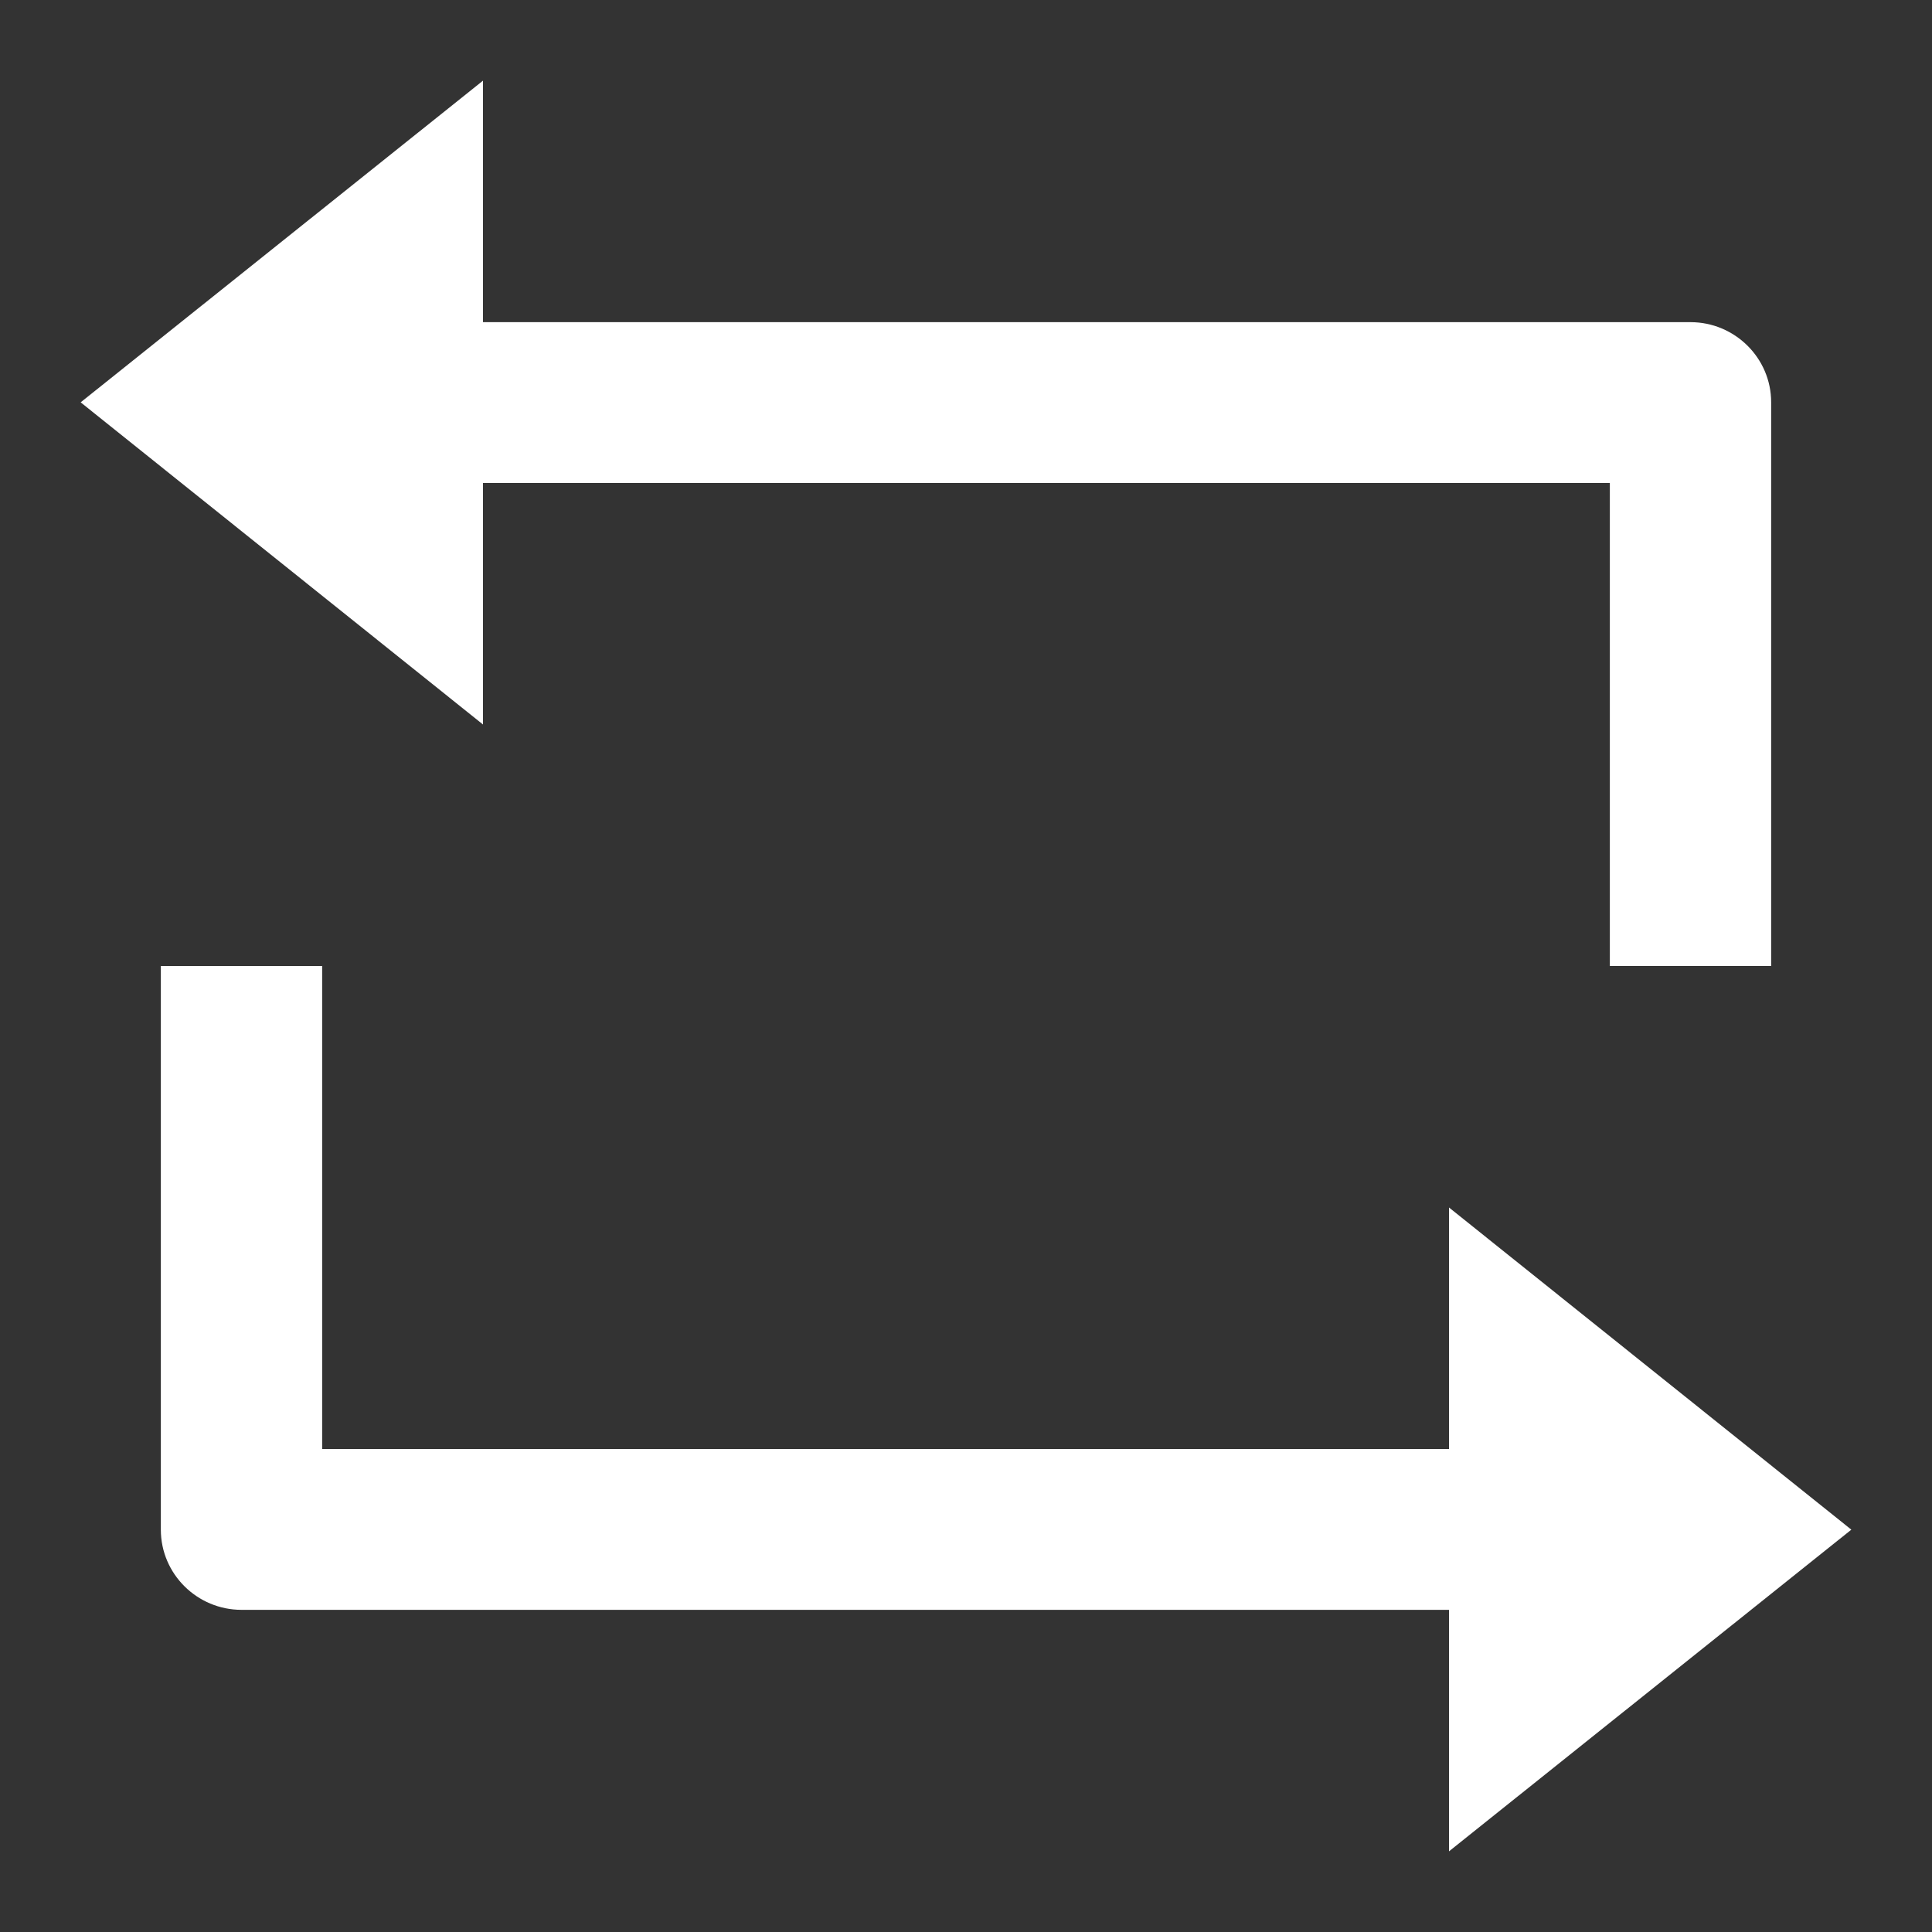 <?xml version="1.0" encoding="UTF-8"?>
<svg xmlns="http://www.w3.org/2000/svg" xmlns:xlink="http://www.w3.org/1999/xlink" width="16" height="16" viewBox="0 0 16 16" version="1.1">
<rect x="0" y="0" width="16" height="16" fill="#333333" stroke="none"/>
<g id="surface1">
<path style=" stroke:none;fill-rule:nonzero;fill:rgb(100%,100%,100%);fill-opacity:1;" d="M 4 2.668 L 14 2.668 C 14.367 2.668 14.668 2.965 14.668 3.332 L 14.668 8 L 13.332 8 L 13.332 4 L 4 4 L 4 6 L 0.668 3.332 L 4 0.668 Z M 12 13.332 L 2 13.332 C 1.633 13.332 1.332 13.035 1.332 12.668 L 1.332 8 L 2.668 8 L 2.668 12 L 12 12 L 12 10 L 15.332 12.668 L 12 15.332 Z M 12 13.332 "/>
</g>
</svg>
